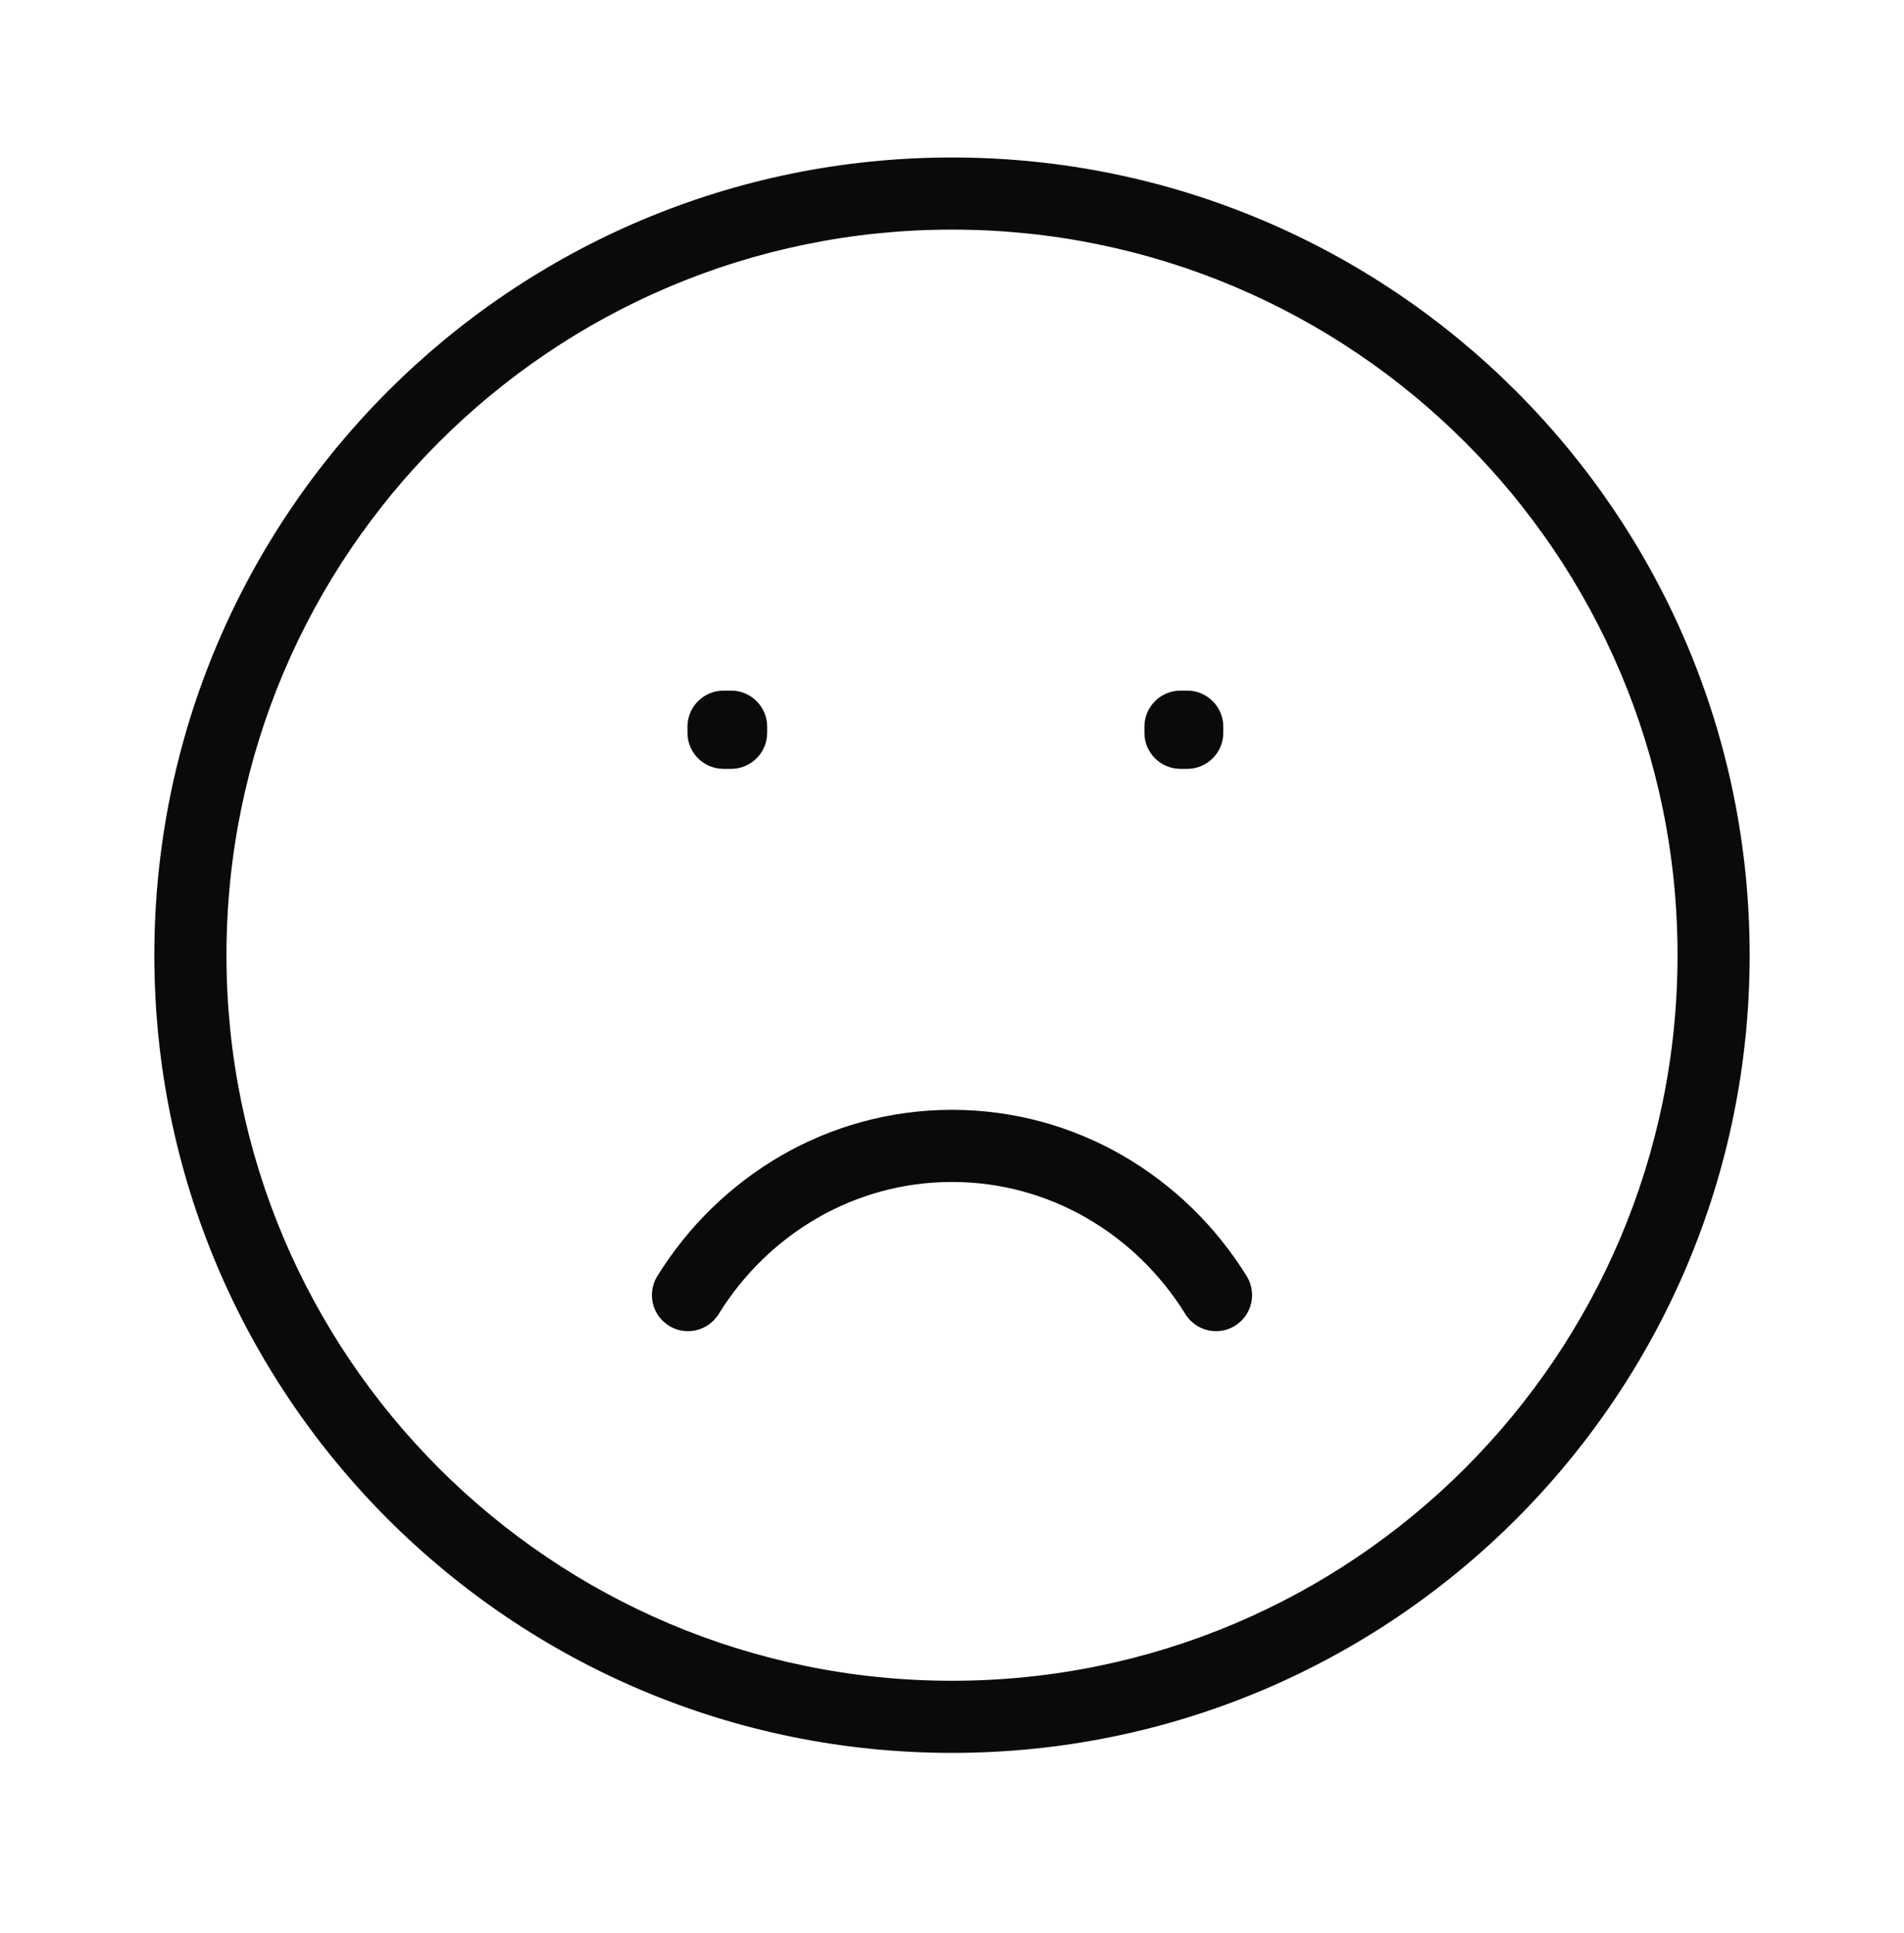 <svg width="66" height="67" viewBox="0 0 66 67" fill="none" xmlns="http://www.w3.org/2000/svg">
<path d="M25.08 25.189V23.939C24.39 23.939 23.83 24.499 23.83 25.189H25.08ZM25.343 25.189H26.593C26.593 24.499 26.033 23.939 25.343 23.939V25.189ZM40.92 25.189V23.939C40.23 23.939 39.67 24.499 39.67 25.189H40.92ZM41.154 25.189H42.404C42.404 24.499 41.844 23.939 41.154 23.939V25.189ZM25.343 25.401V26.651C26.033 26.651 26.593 26.091 26.593 25.401H25.343ZM25.08 25.401H23.83C23.83 26.091 24.39 26.651 25.08 26.651V25.401ZM41.154 25.401V26.651C41.844 26.651 42.404 26.091 42.404 25.401H41.154ZM40.92 25.401H39.67C39.67 26.091 40.23 26.651 40.92 26.651V25.401ZM33 39.72V38.47V39.72ZM41.089 45.55C41.453 46.137 42.223 46.318 42.81 45.955C43.397 45.592 43.578 44.821 43.215 44.234L41.089 45.55ZM22.785 44.234C22.422 44.821 22.603 45.592 23.19 45.955C23.777 46.318 24.547 46.137 24.911 45.55L22.785 44.234ZM58.15 33.109C58.15 46.999 46.89 58.26 33 58.26V60.76C48.271 60.76 60.65 48.38 60.65 33.109H58.15ZM33 58.26C19.11 58.26 7.85 46.999 7.85 33.109H5.35C5.35 48.38 17.729 60.76 33 60.76V58.26ZM7.85 33.109C7.85 19.22 19.11 7.959 33 7.959V5.459C17.729 5.459 5.35 17.839 5.35 33.109H7.85ZM33 7.959C46.89 7.959 58.15 19.22 58.15 33.109H60.65C60.65 17.839 48.271 5.459 33 5.459V7.959ZM25.08 26.439H25.343V23.939H25.08V26.439ZM40.92 26.439H41.154V23.939H40.92V26.439ZM24.093 25.189V25.401H26.593V25.189H24.093ZM25.343 24.151H25.08V26.651H25.343V24.151ZM26.33 25.401V25.189H23.83V25.401H26.33ZM39.904 25.189V25.401H42.404V25.189H39.904ZM41.154 24.151H40.92V26.651H41.154V24.151ZM42.17 25.401V25.189H39.67V25.401H42.17ZM33 40.97C36.386 40.97 39.377 42.783 41.089 45.55L43.215 44.234C41.078 40.782 37.309 38.47 33 38.47V40.97ZM24.911 45.55C26.623 42.783 29.614 40.97 33 40.97V38.47C28.691 38.47 24.922 40.782 22.785 44.234L24.911 45.55Z" fill="#0A0A0A"/>
</svg>
